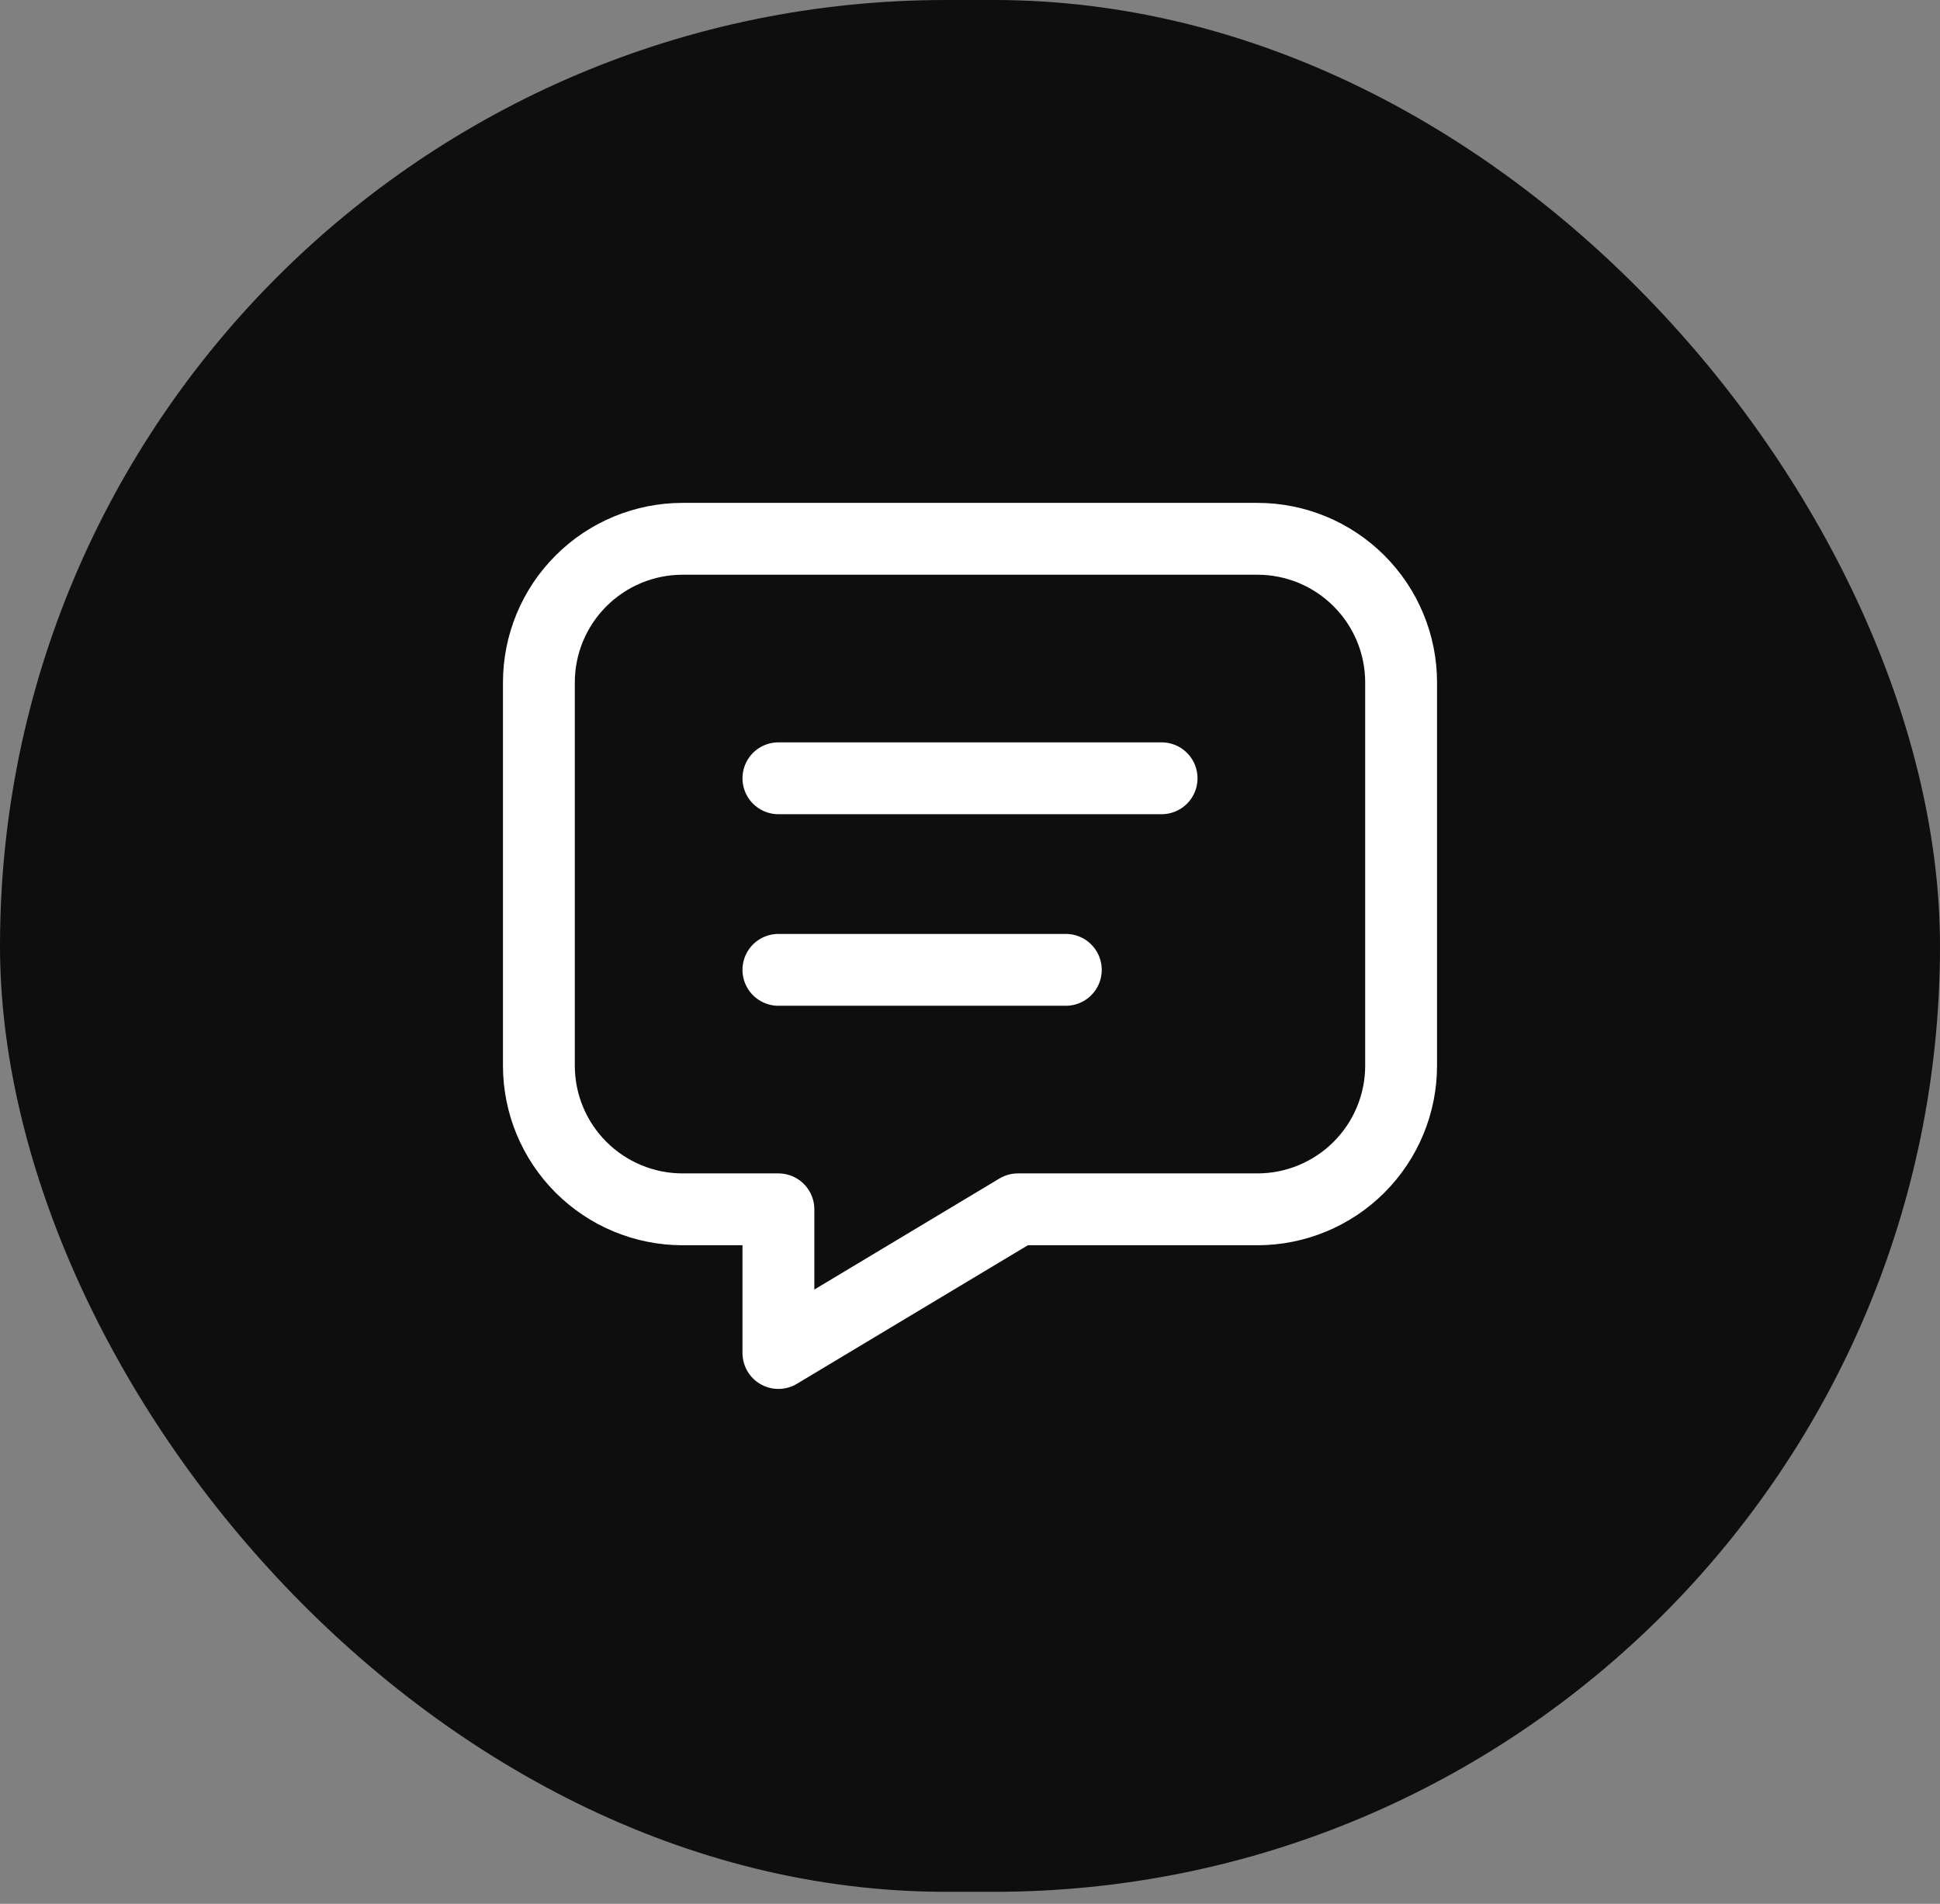 <svg width="54" height="53" viewBox="0 0 54 53" fill="none" xmlns="http://www.w3.org/2000/svg">
<rect x="0" y="0" width="54" height="53" fill="#808080" stroke="none"/>
<rect width="54" height="52.667" rx="26.333" fill="#0E0E0E"/>
<path d="M21.667 21.667H32.333M21.667 27H29.667M35 15C36.061 15 37.078 15.421 37.828 16.172C38.579 16.922 39 17.939 39 19V29.667C39 30.727 38.579 31.745 37.828 32.495C37.078 33.245 36.061 33.667 35 33.667H28.333L21.667 37.667V33.667H19C17.939 33.667 16.922 33.245 16.172 32.495C15.421 31.745 15 30.727 15 29.667V19C15 17.939 15.421 16.922 16.172 16.172C16.922 15.421 17.939 15 19 15H35Z" stroke="white" stroke-width="2" stroke-linecap="round" stroke-linejoin="round"/>
</svg>

